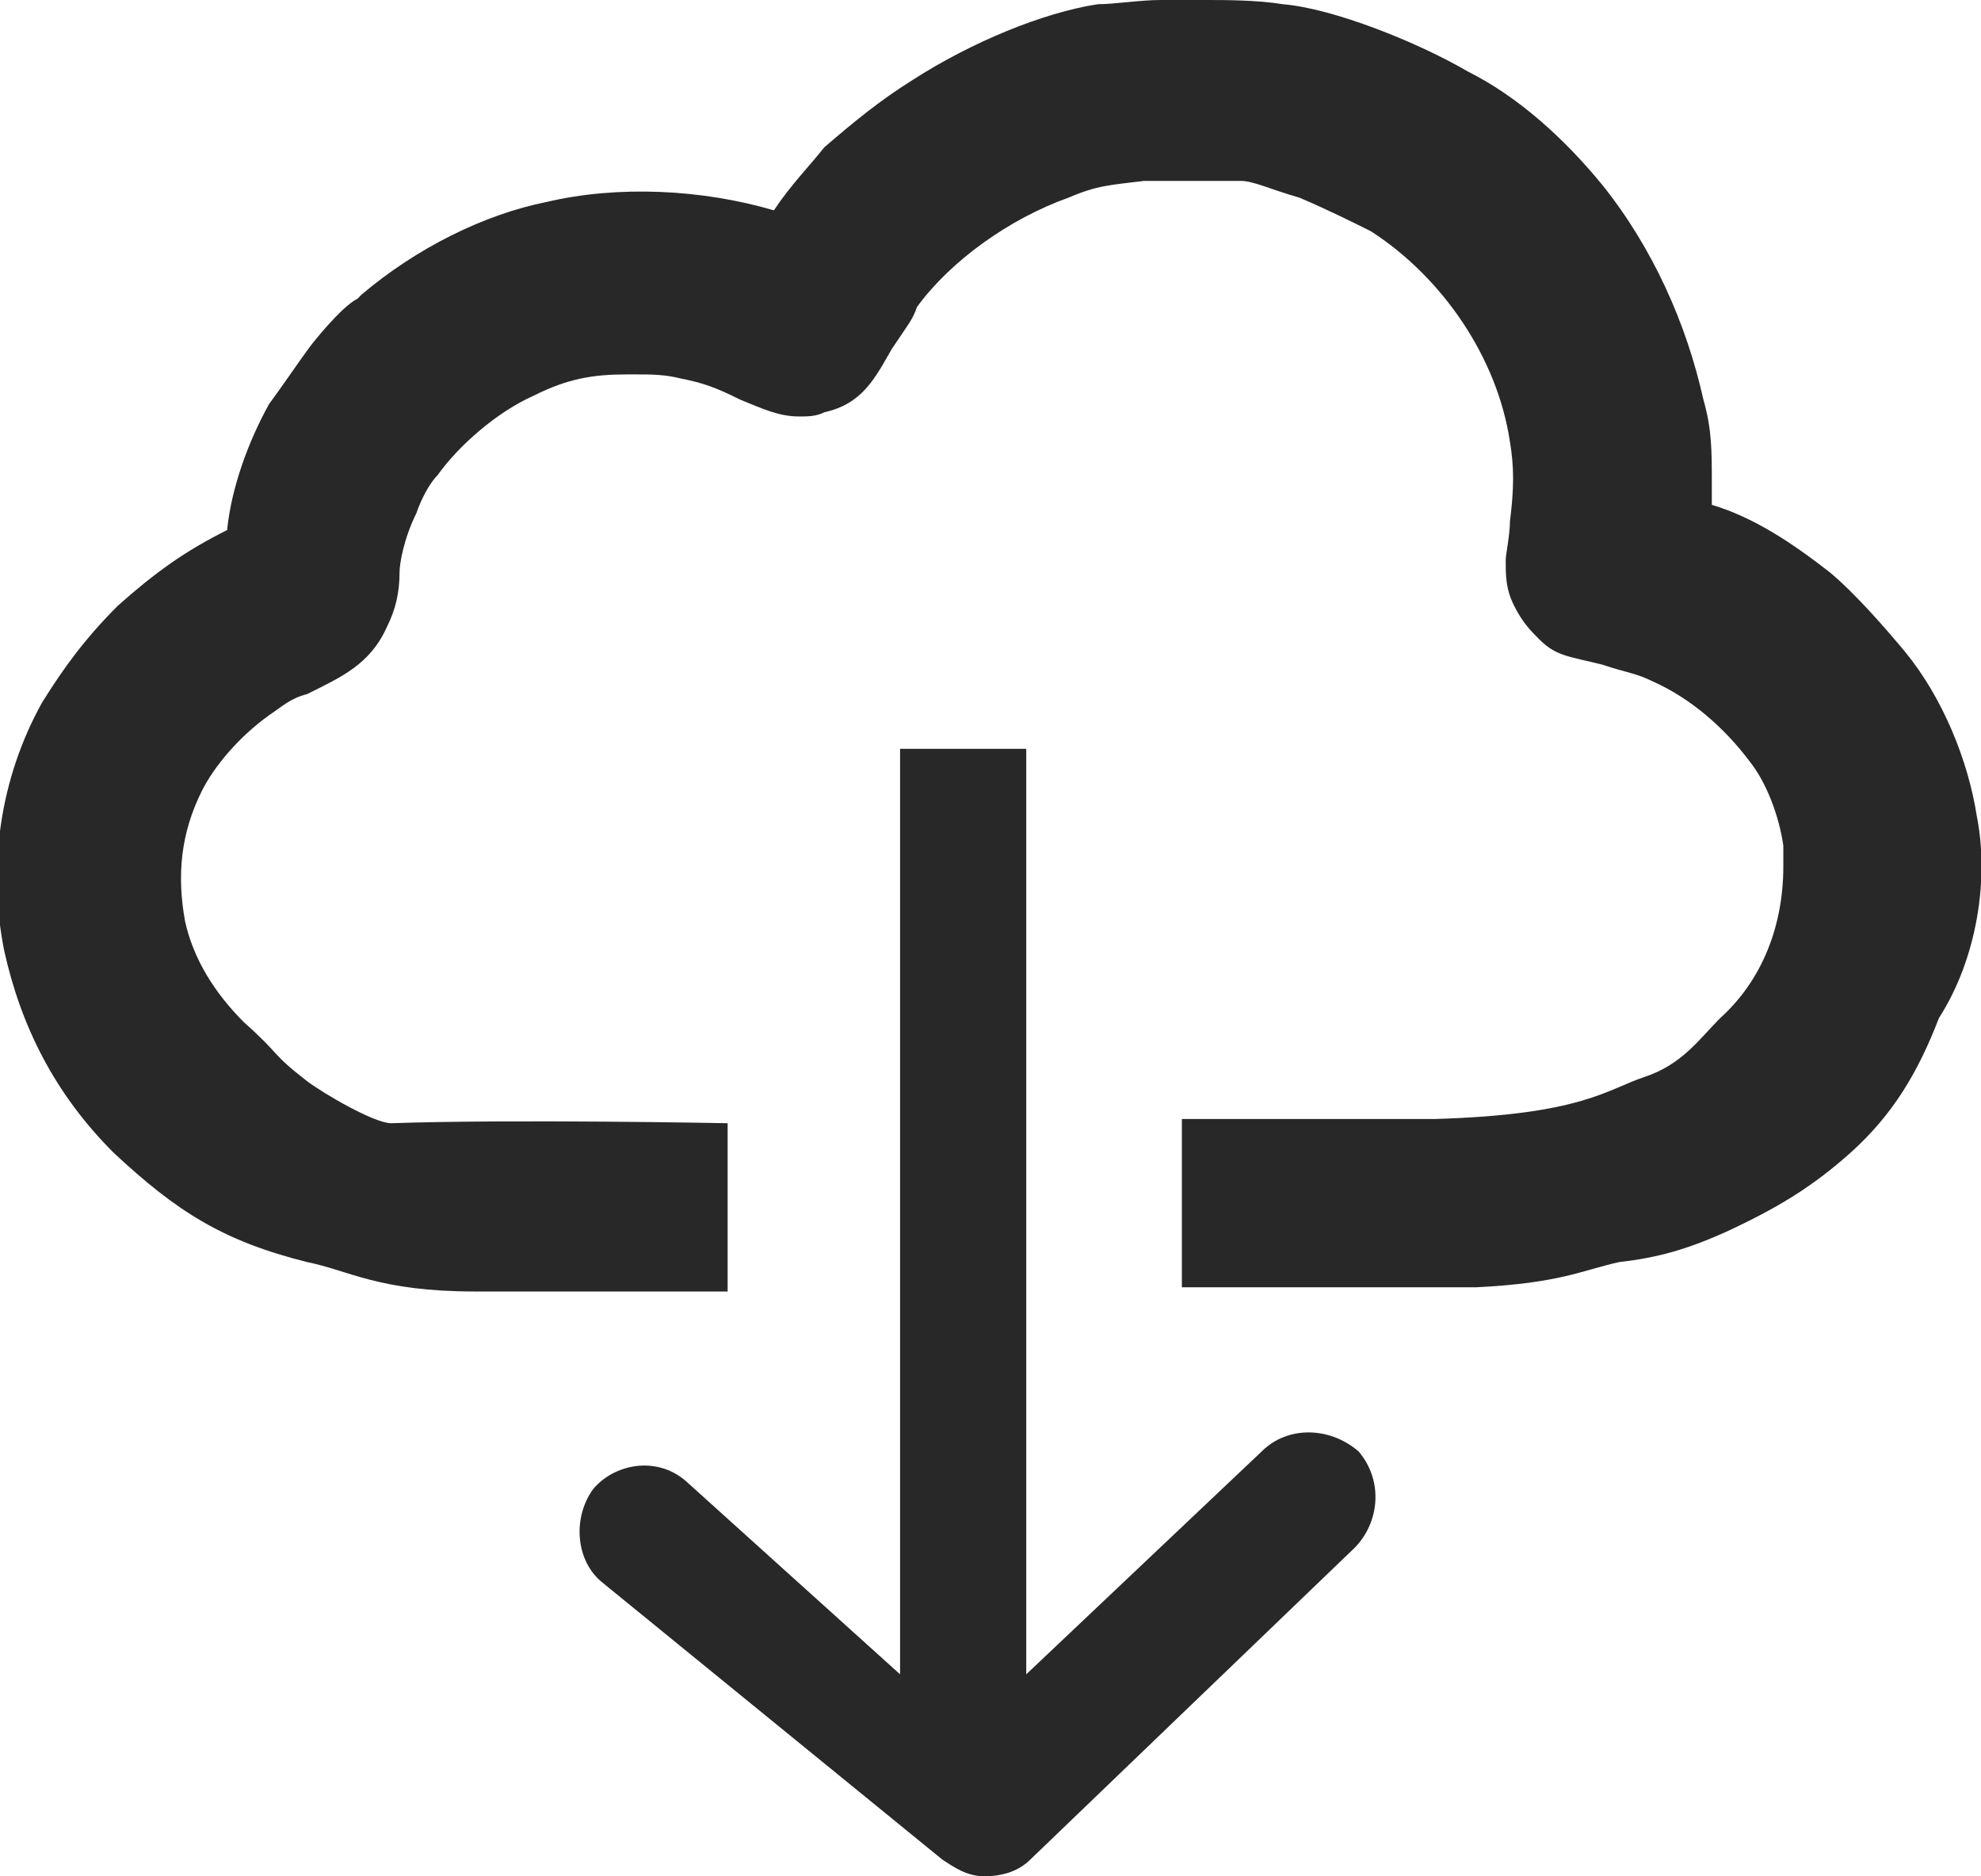 <svg xmlns="http://www.w3.org/2000/svg" width="47.1" height="44.6" viewBox="0 0 47.1 44.6"><path fill="#282828" d="M47,19.4c-0.2-1.3-0.8-2.8-1.7-3.9c-0.5-0.6-1.2-1.4-1.8-1.9c-0.9-0.7-1.8-1.3-2.8-1.6c0-0.1,0-0.3,0-0.5 c0-0.8,0-1.3-0.2-2c-0.4-1.8-1.2-3.6-2.4-5.1c-0.9-1.1-2-2.1-3.2-2.7c-1.2-0.7-3.2-1.5-4.4-1.6C29.9,0,29.1,0,28.7,0 c-0.3,0-0.7,0-1.1,0c-0.5,0-1.1,0.1-1.5,0.1c-1.3,0.2-3,0.9-4.4,1.8c-0.8,0.5-1.4,1-2.1,1.6C19.2,4,18.8,4.4,18.4,5 c-1.7-0.5-3.7-0.6-5.4-0.2C11.5,5.1,9.9,5.9,8.6,7C8.5,7.1,8.5,7.1,8.5,7.1C8.1,7.3,7.4,8.2,7.4,8.2c-0.3,0.4-0.7,1-1,1.4 c-0.5,0.9-0.9,2-1,3c-1,0.5-1.7,1-2.6,1.8c-0.8,0.8-1.3,1.5-1.8,2.3c-1,1.8-1.3,3.9-0.9,5.9c0.4,1.8,1.2,3.4,2.6,4.8 c1.5,1.4,2.6,2.1,4.6,2.6c1,0.2,1.7,0.7,4,0.7h6v-4c0,0-5.1-0.1-8,0c-0.4,0-1.6-0.7-2-1c-0.9-0.7-0.6-0.6-1.5-1.4 c-0.7-0.7-1.2-1.5-1.4-2.4c-0.2-1.1-0.1-2.1,0.4-3.1c0.3-0.6,0.9-1.3,1.6-1.8c0.3-0.2,0.5-0.4,0.9-0.5c0.8-0.4,1.5-0.7,1.9-1.6 c0.2-0.4,0.3-0.8,0.3-1.3c0-0.2,0.1-0.8,0.4-1.4c0.1-0.3,0.3-0.7,0.5-0.9c0.5-0.7,1.4-1.5,2.3-1.9c0.8-0.4,1.4-0.5,2.2-0.5l0.2,0 c0.4,0,0.7,0,1.1,0.1c0.5,0.1,0.8,0.2,1.4,0.5c0.5,0.2,0.9,0.4,1.4,0.4c0.2,0,0.4,0,0.6-0.1c0.9-0.2,1.2-0.8,1.6-1.5 c0.4-0.6,0.5-0.7,0.6-1c0.8-1.1,2.2-2.1,3.6-2.6c0.7-0.3,1-0.3,1.8-0.4l0.5,0c0.1,0,0.2,0,0.3,0c0.6,0,1.5,0,1.5,0 c0.3,0,0.7,0.2,1.4,0.4c0.7,0.3,1.3,0.6,1.7,0.8c1.7,1.1,3,3,3.3,5c0.1,0.6,0.1,1.1,0,1.9c0,0.3-0.1,0.8-0.1,0.9 c0,0.4,0,0.7,0.2,1.1c0.2,0.4,0.4,0.6,0.6,0.8c0.4,0.4,0.7,0.4,1.5,0.6c0.6,0.2,0.8,0.2,1.2,0.4c0.9,0.4,1.7,1.1,2.3,1.9 c0.4,0.5,0.7,1.3,0.8,2c0,0.1,0,0.2,0,0.5c0,1.4-0.5,2.7-1.5,3.6c-0.5,0.5-0.9,1.1-1.8,1.4c-0.9,0.3-1.5,0.9-5,1c-0.4,0-2.2,0-4,0 h-2v4h2c2.6,0,4.6,0,5,0c2-0.1,2.5-0.4,3.4-0.6c0.9-0.1,1.6-0.3,2.5-0.7c1.3-0.6,2.1-1.1,3-1.9c1-0.9,1.6-1.9,2.1-3.2 C47,22.8,47.3,20.9,47,19.4z M30,34.5l-5.6,5.3v-22h-3v22l-5.1-4.6c-0.7-0.6-1.7-0.4-2.2,0.2c-0.5,0.7-0.4,1.7,0.2,2.2l8.1,6.6 c0.3,0.2,0.6,0.4,1,0.4c0.4,0,0.8-0.1,1.1-0.4l7.7-7.4c0.6-0.6,0.7-1.6,0.1-2.3C31.6,33.9,30.6,33.9,30,34.5z"/></svg>